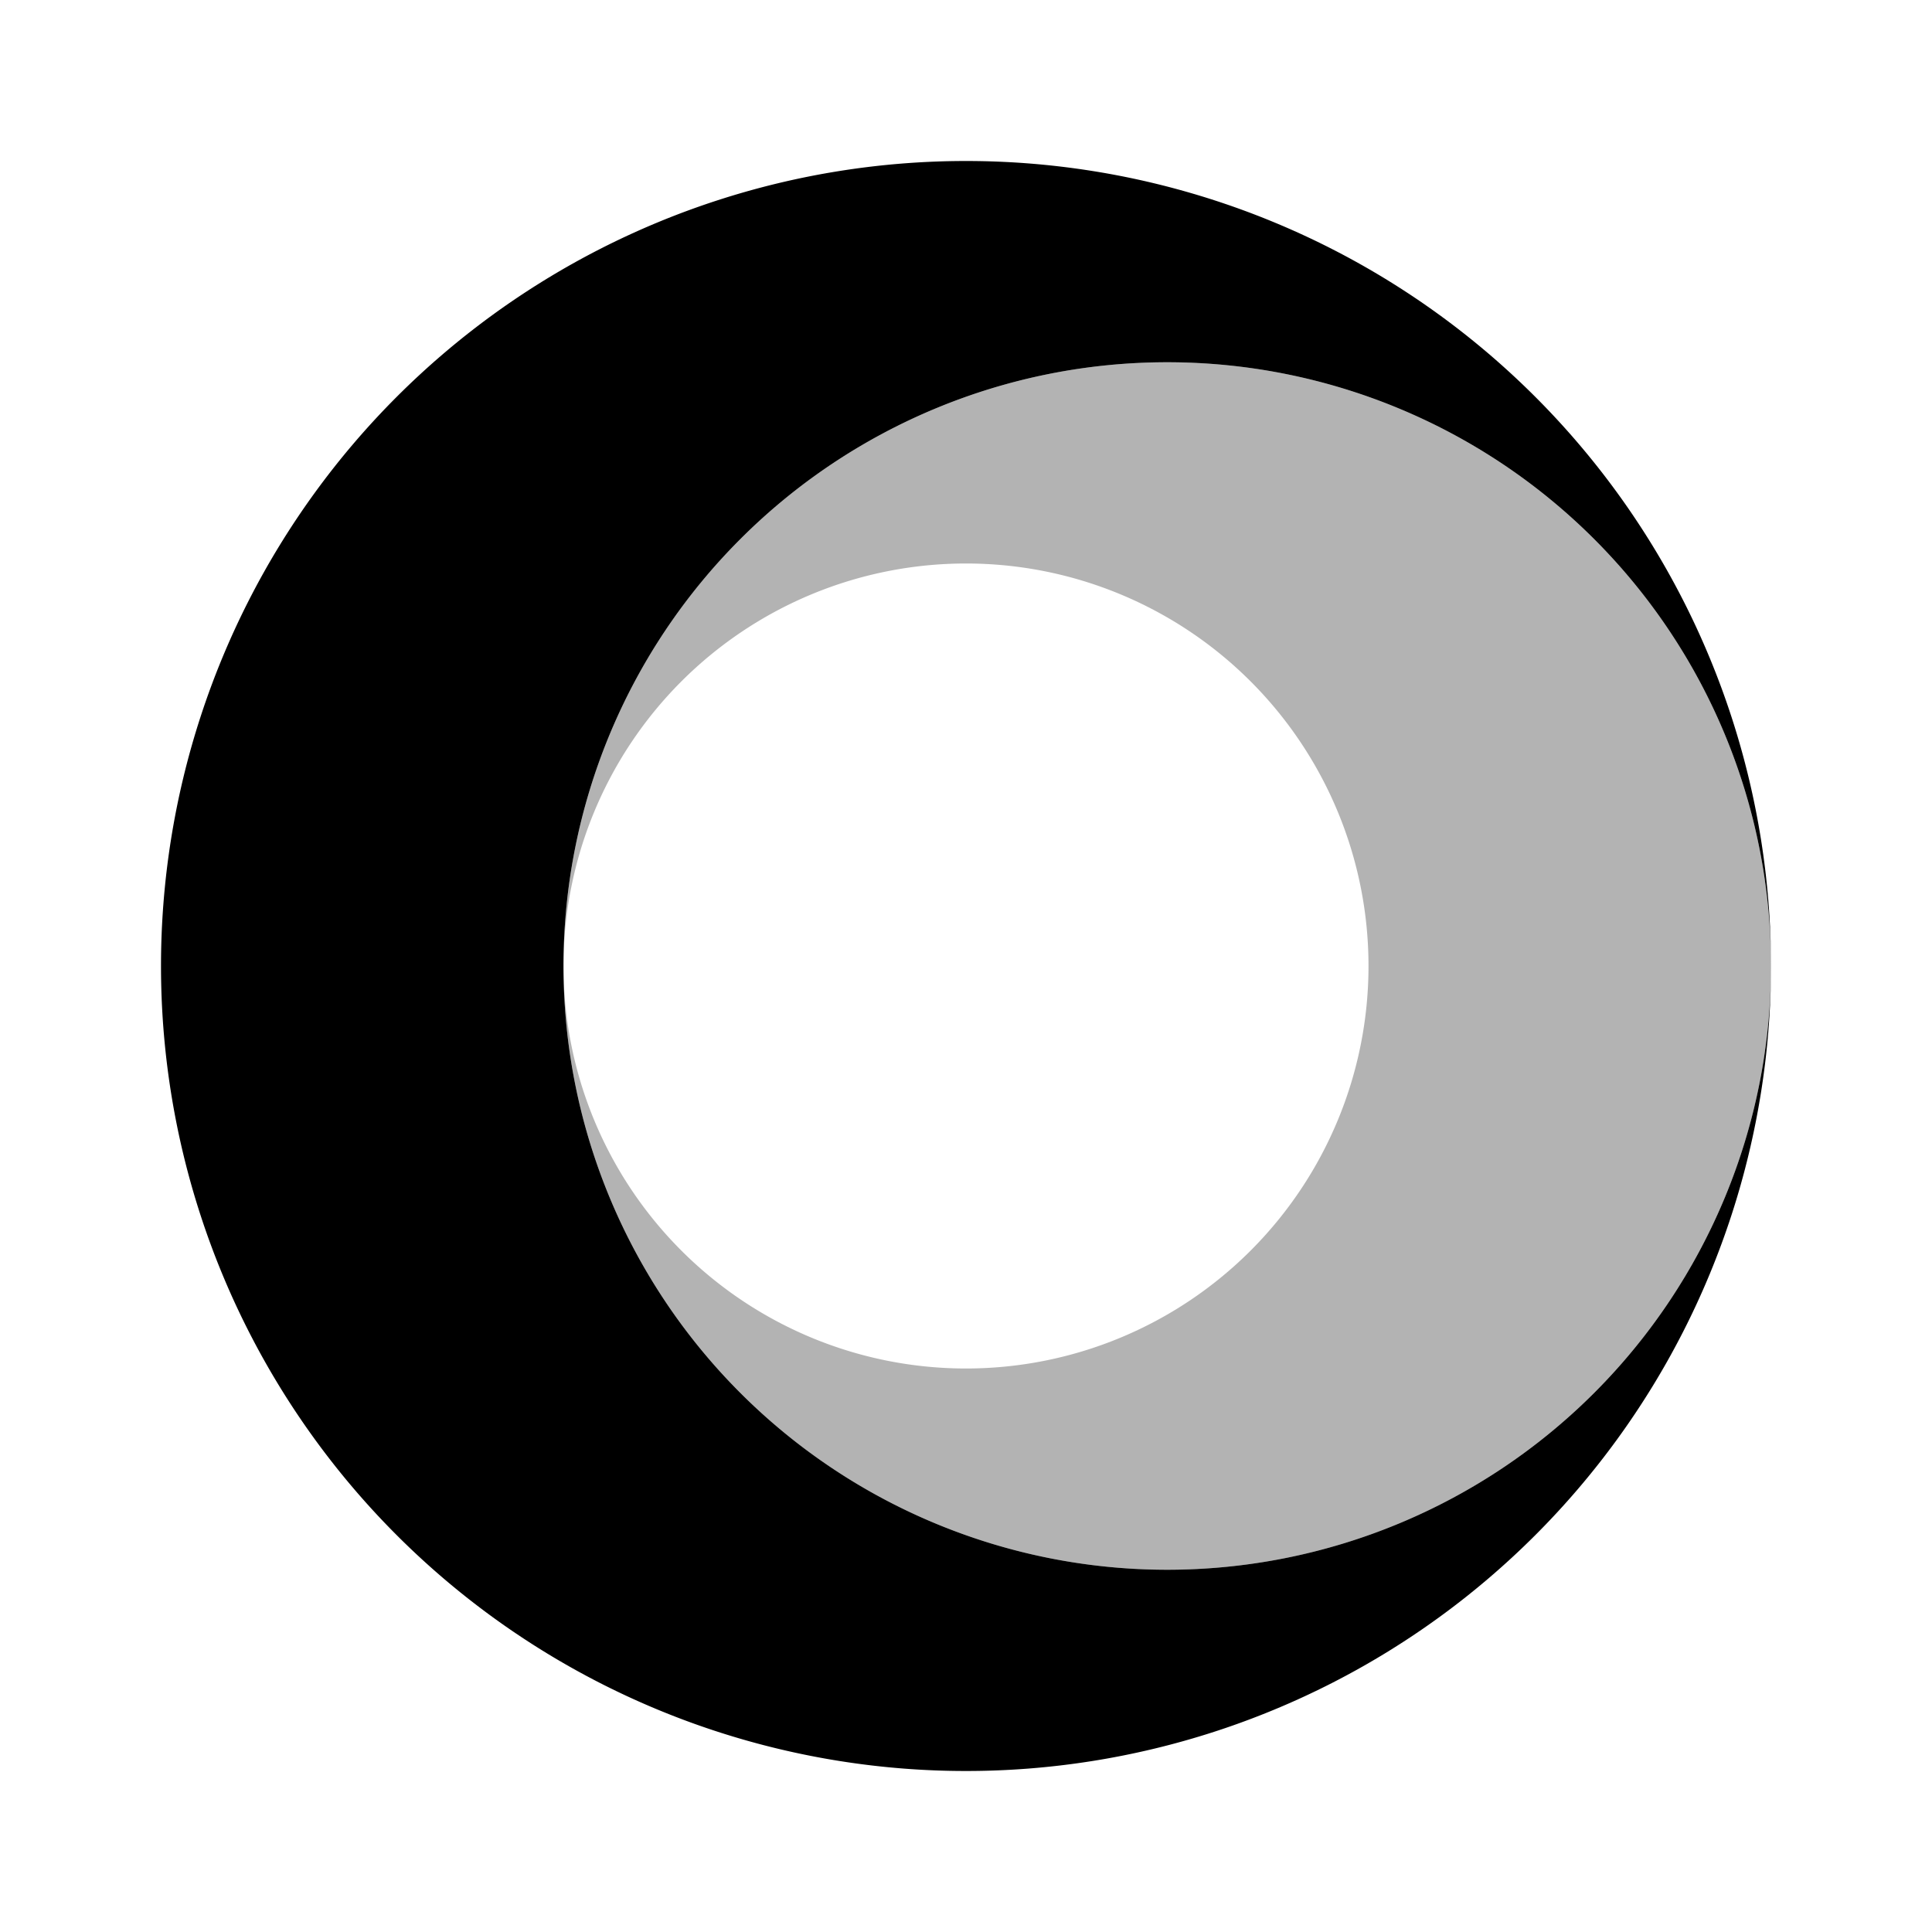 <svg xmlns="http://www.w3.org/2000/svg" width="24" height="24" fill="currentColor" viewBox="0 0 24 24">
  <path d="M22 12a10 10 0 1 1-20 0 10 10 0 0 1 20 0Zm-7.5-7.5a7.5 7.5 0 1 0 0 15 7.5 7.5 0 0 0 0-15Z"/>
  <path d="M22 12a7.5 7.5 0 1 1-15 0 7.5 7.5 0 0 1 15 0ZM12 7a5 5 0 1 0 0 10 5 5 0 0 0 0-10Z" opacity=".3"/>
</svg>
